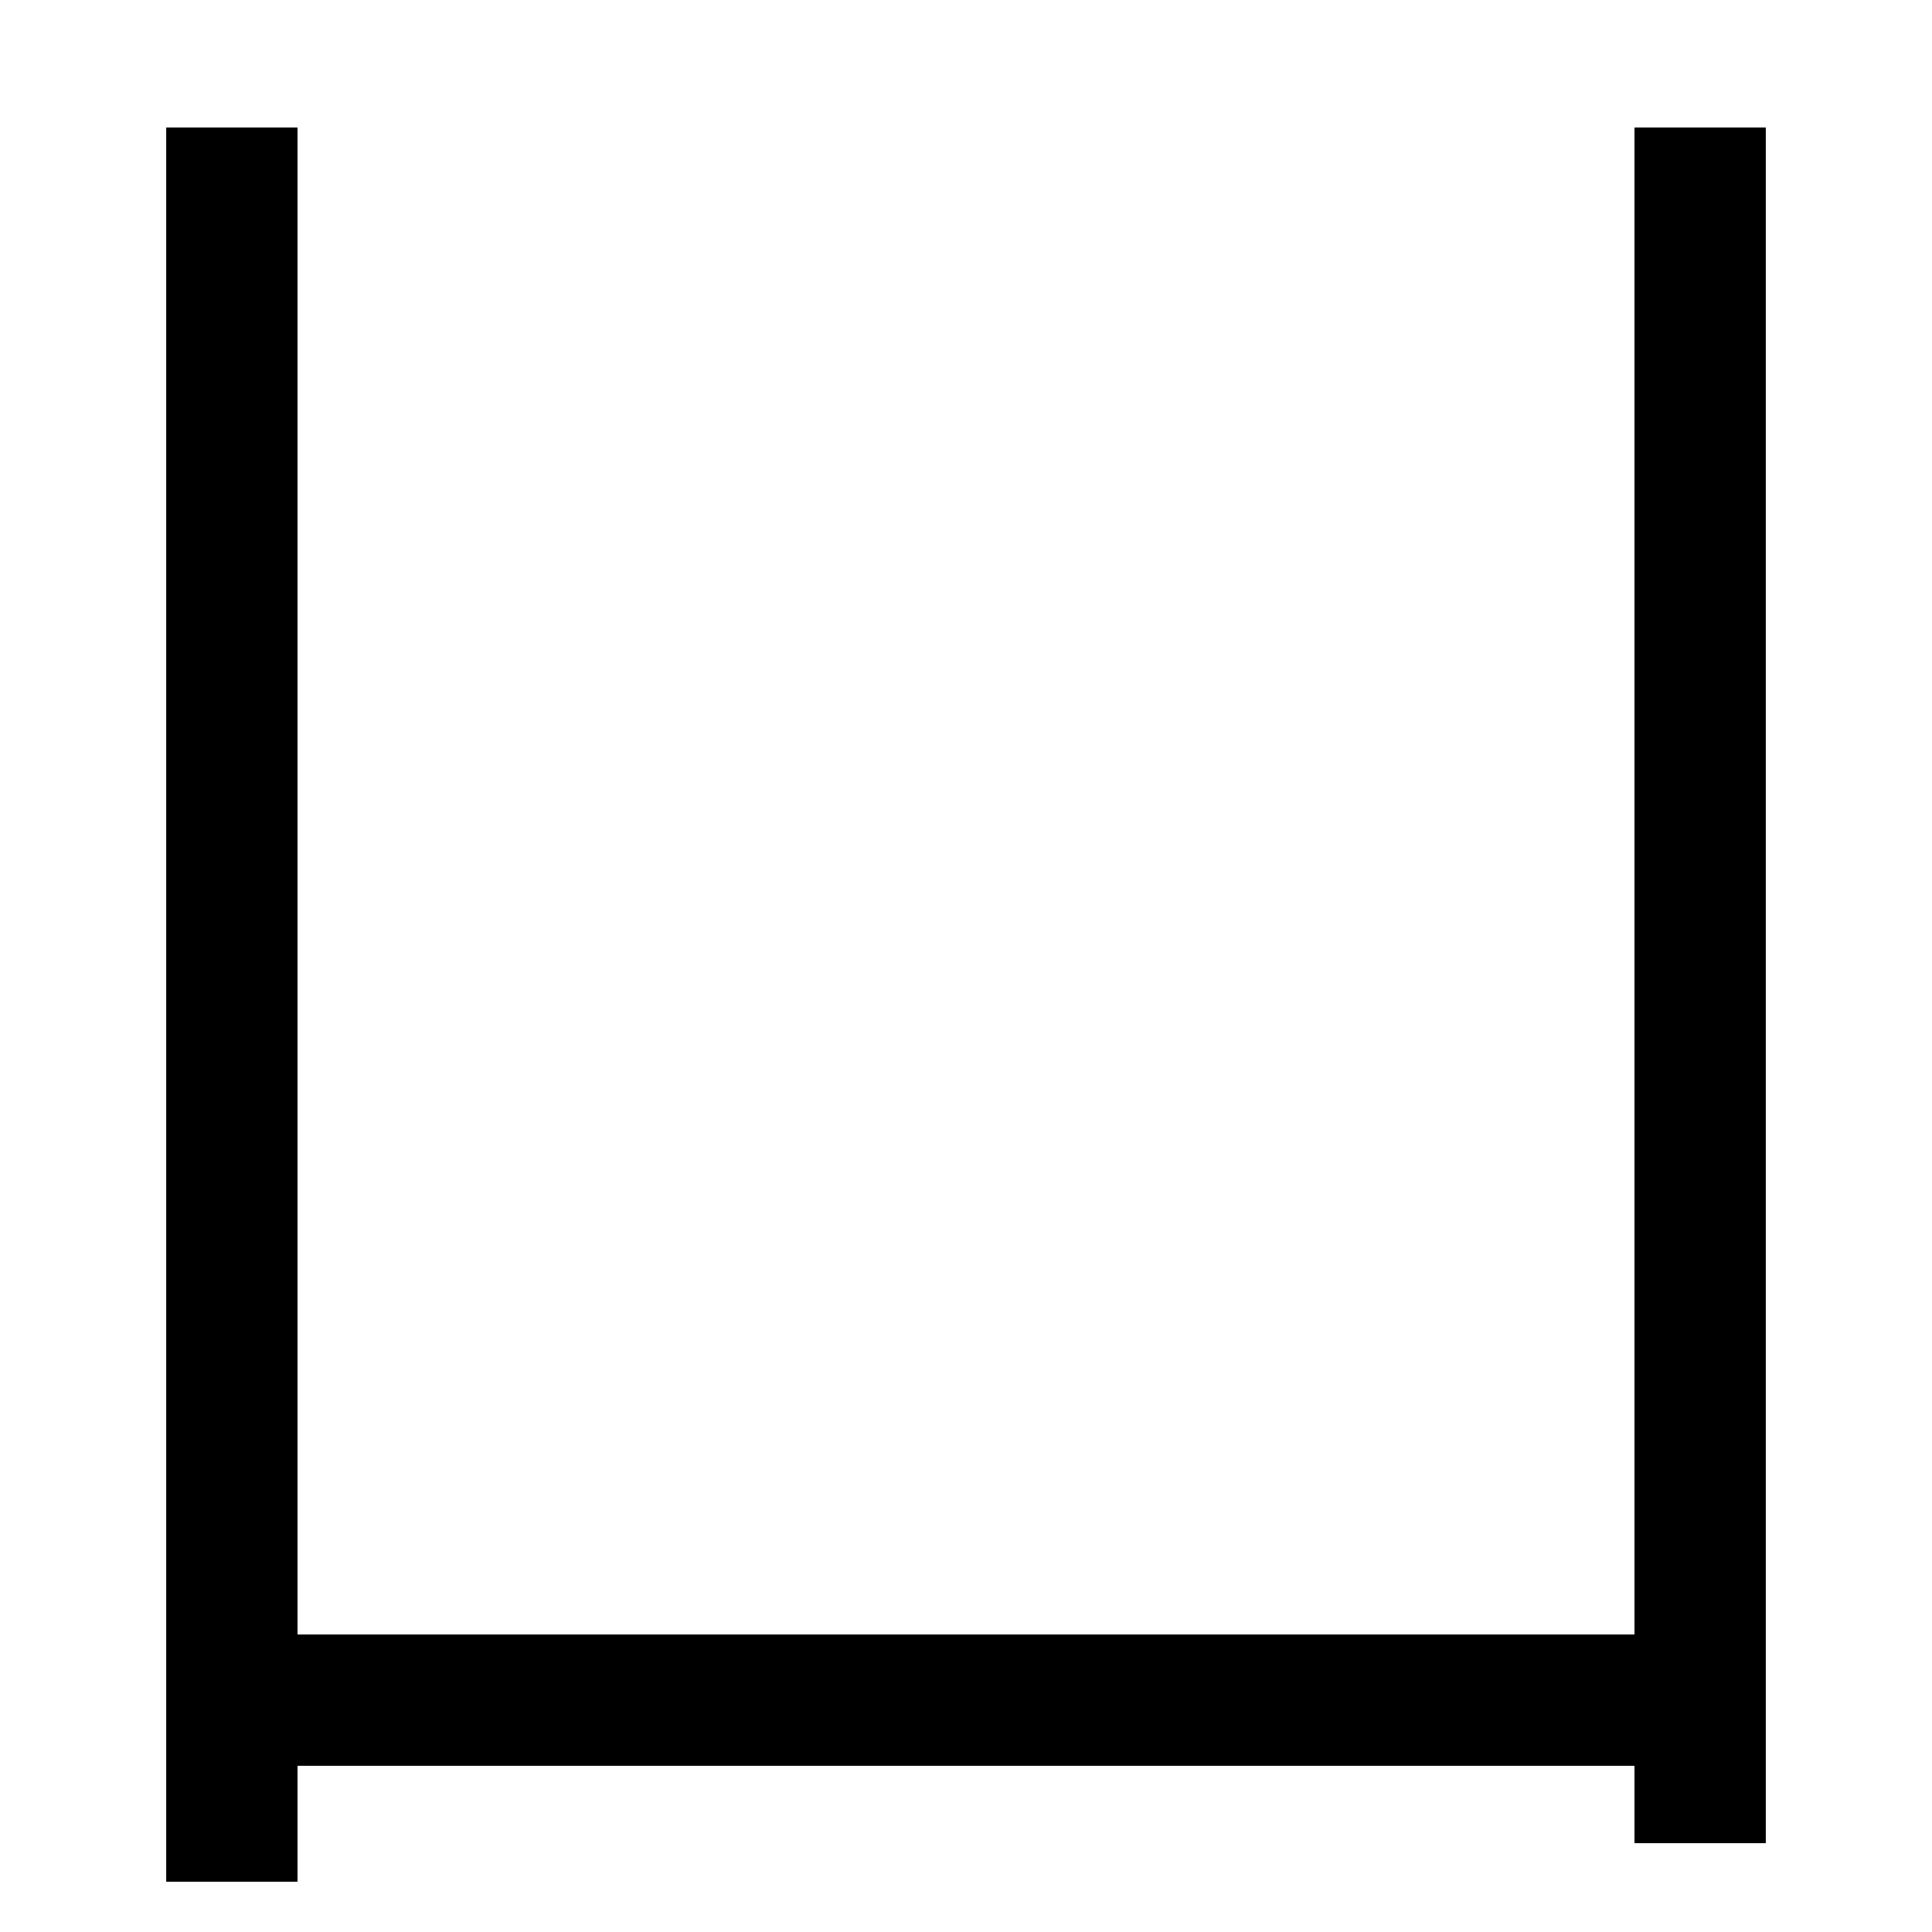 <svg xmlns="http://www.w3.org/2000/svg" viewBox="0 0 1000 1000"><defs><style>.a{fill:none;stroke:#000;stroke-linecap:square;stroke-miterlimit:2;stroke-width:68px;}</style></defs><title>box</title><line class="a" x1="120" y1="100" x2="120" y2="940"/><line class="a" x1="120" y1="880" x2="880" y2="880"/><line class="a" x1="880" y1="100" x2="880" y2="920"/></svg>
